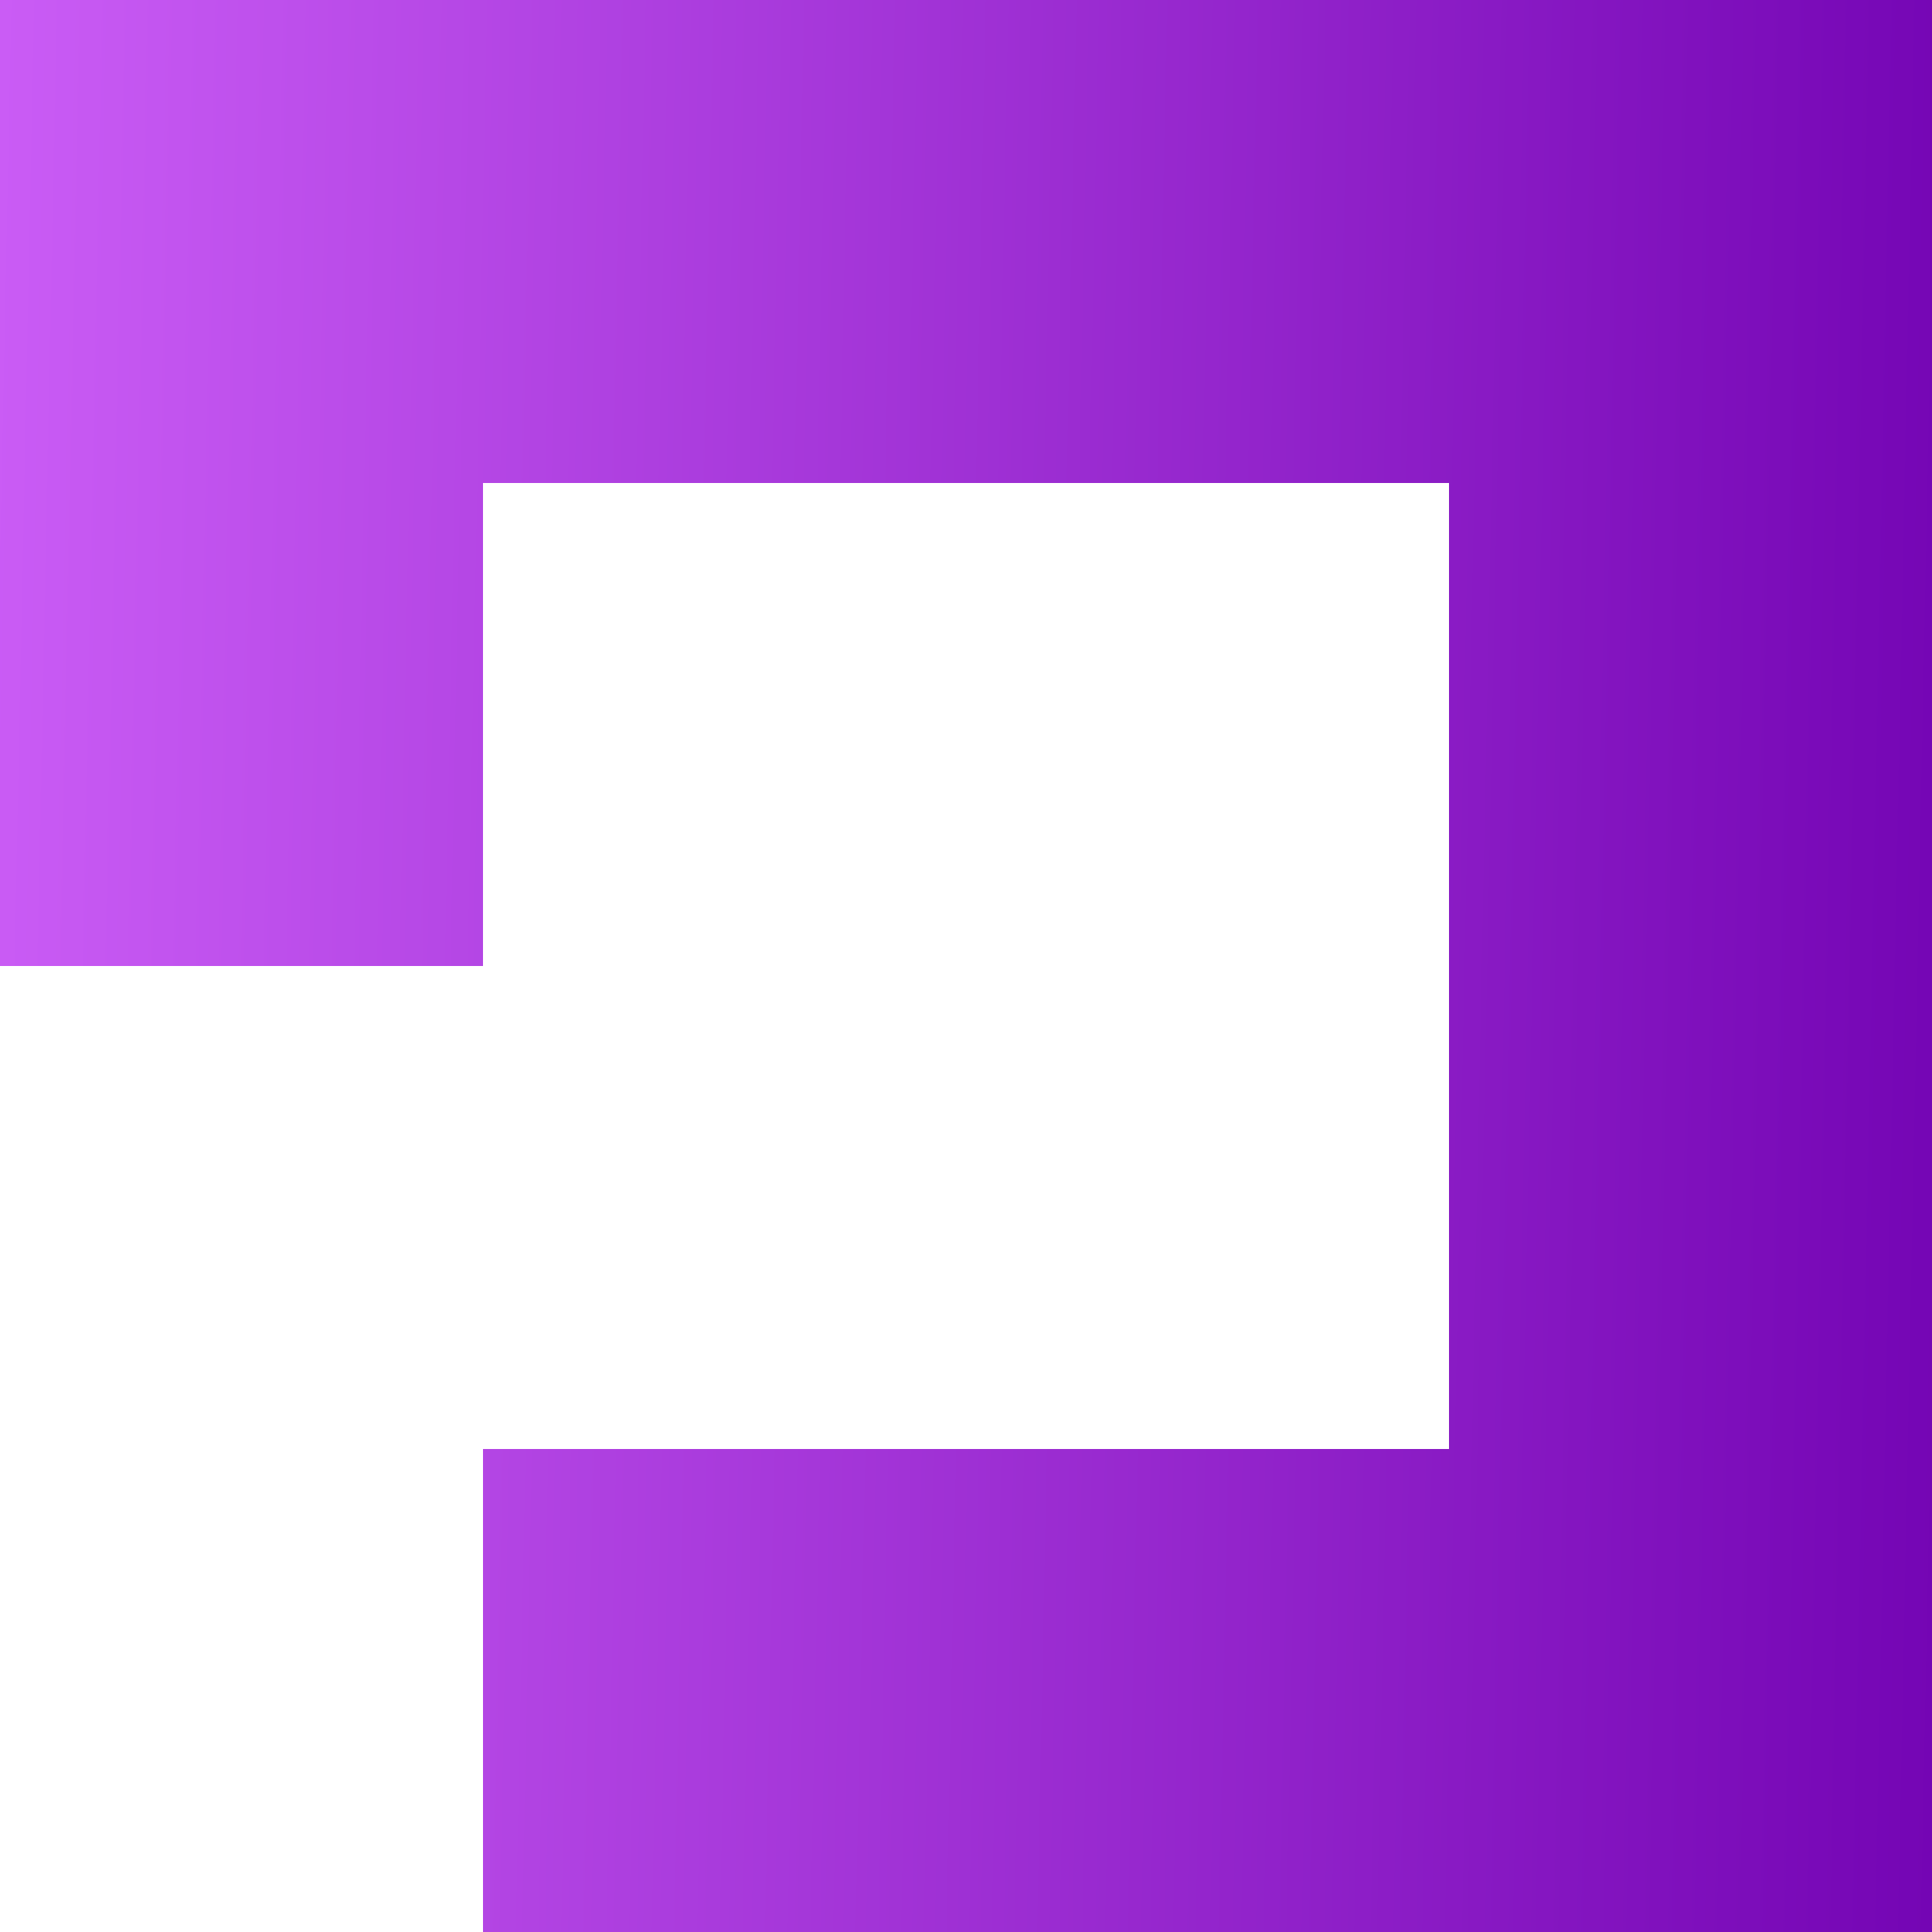 <svg width="130" height="130" viewBox="0 0 130 130" fill="none" xmlns="http://www.w3.org/2000/svg">
<path d="M32.5 97.5V130H130V0H0V65H32.5V32.5H97.5V97.5H32.5Z" fill="url(#paint0_linear_306_164)"/>
<defs>
<linearGradient id="paint0_linear_306_164" x1="0" y1="0" x2="132.598" y2="2.706" gradientUnits="userSpaceOnUse">
<stop stop-color="#CA5CF5"/>
<stop offset="1" stop-color="#7405B4"/>
</linearGradient>
</defs>
</svg>
